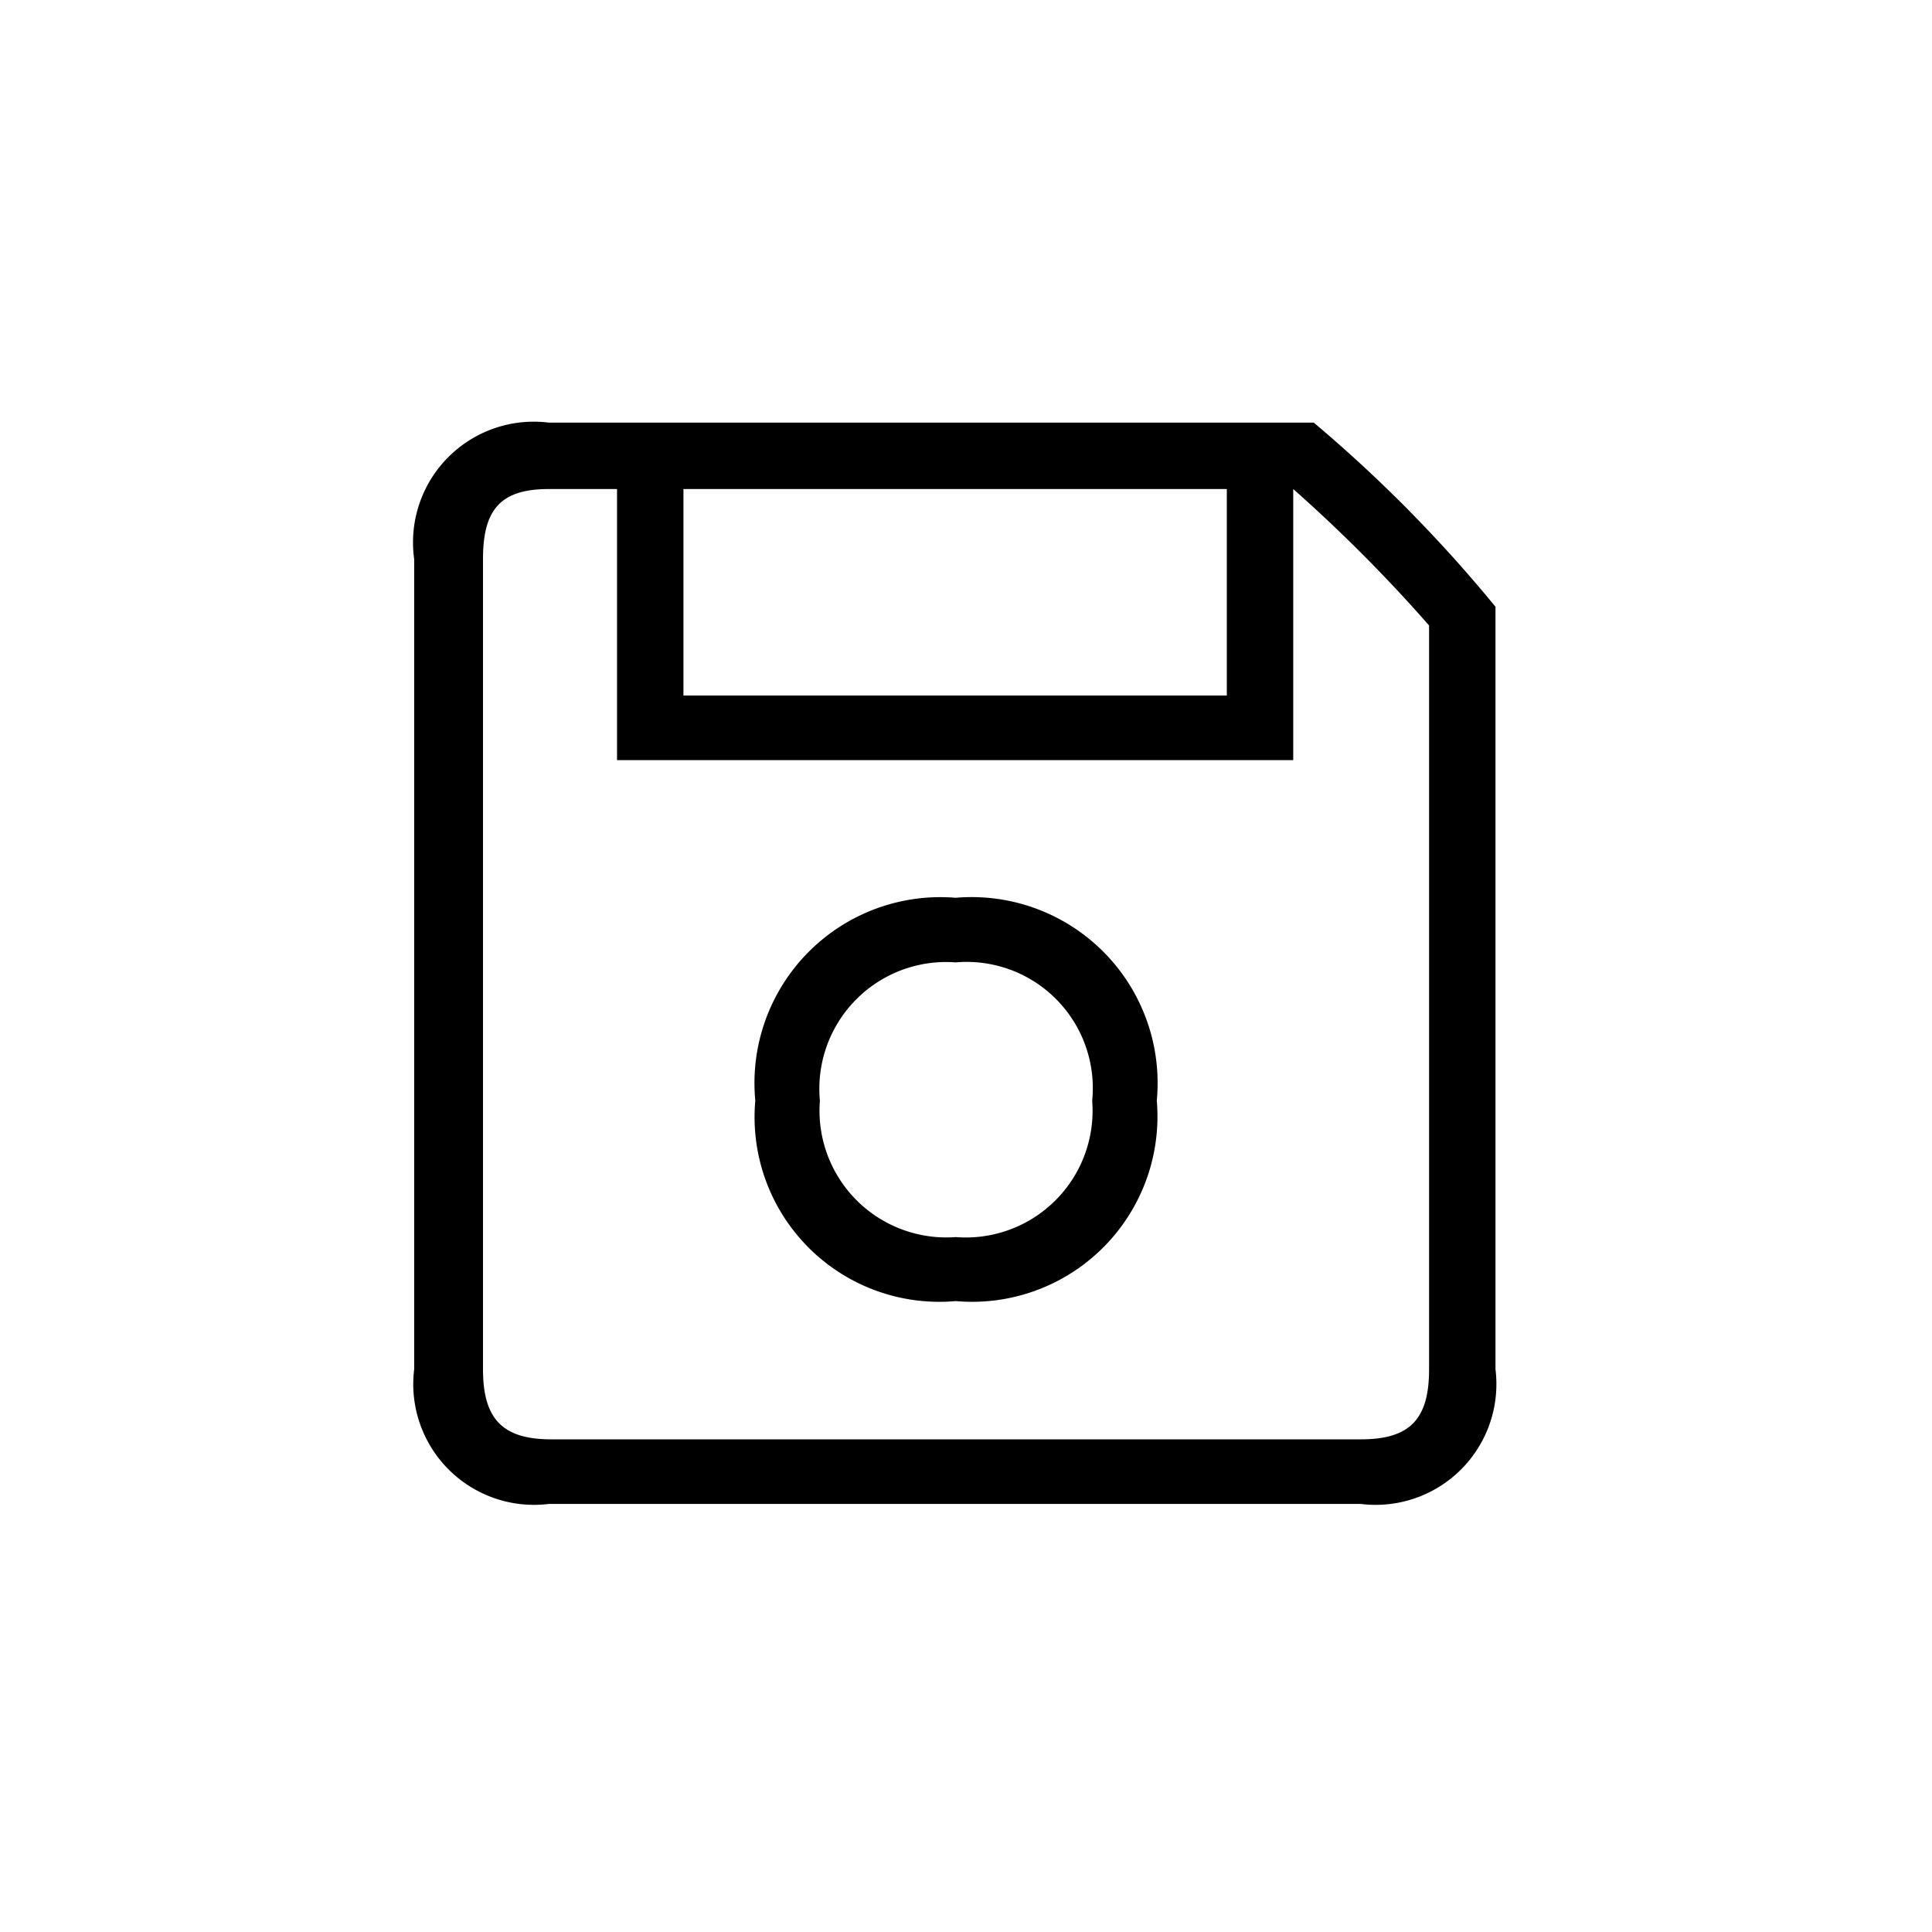 <svg id="Icones" xmlns="http://www.w3.org/2000/svg" width="32" height="32" viewBox="0 0 32 32"><defs><style>.cls-1{fill:none;}</style></defs><rect class="cls-1" width="32" height="32"/><path d="M24.77,10.05V22.68a2,2,0,0,1-2.23,2.23H9.09a2,2,0,0,1-2.23-2.23V9.26A2,2,0,0,1,9.09,7H21.76A23.22,23.22,0,0,1,24.77,10.05Zm-1.1,12.63V10.36A25.18,25.18,0,0,0,21.42,8.1v4.49H10.22V8.1H9.09C8.28,8.1,8,8.45,8,9.26V22.68c0,.82.32,1.16,1.13,1.16H22.54C23.36,23.84,23.67,23.5,23.67,22.68ZM20.32,8.1h-9v3.42h9Zm-4.49,6.77a3.08,3.08,0,0,1,3.33,3.36,3.07,3.07,0,0,1-3.33,3.32,3.06,3.06,0,0,1-3.32-3.32A3.08,3.08,0,0,1,15.83,14.87Zm0,1.07a2.1,2.1,0,0,0-2.25,2.29,2.1,2.1,0,0,0,2.25,2.26,2.1,2.1,0,0,0,2.26-2.26A2.09,2.09,0,0,0,15.83,15.94Z"/></svg>